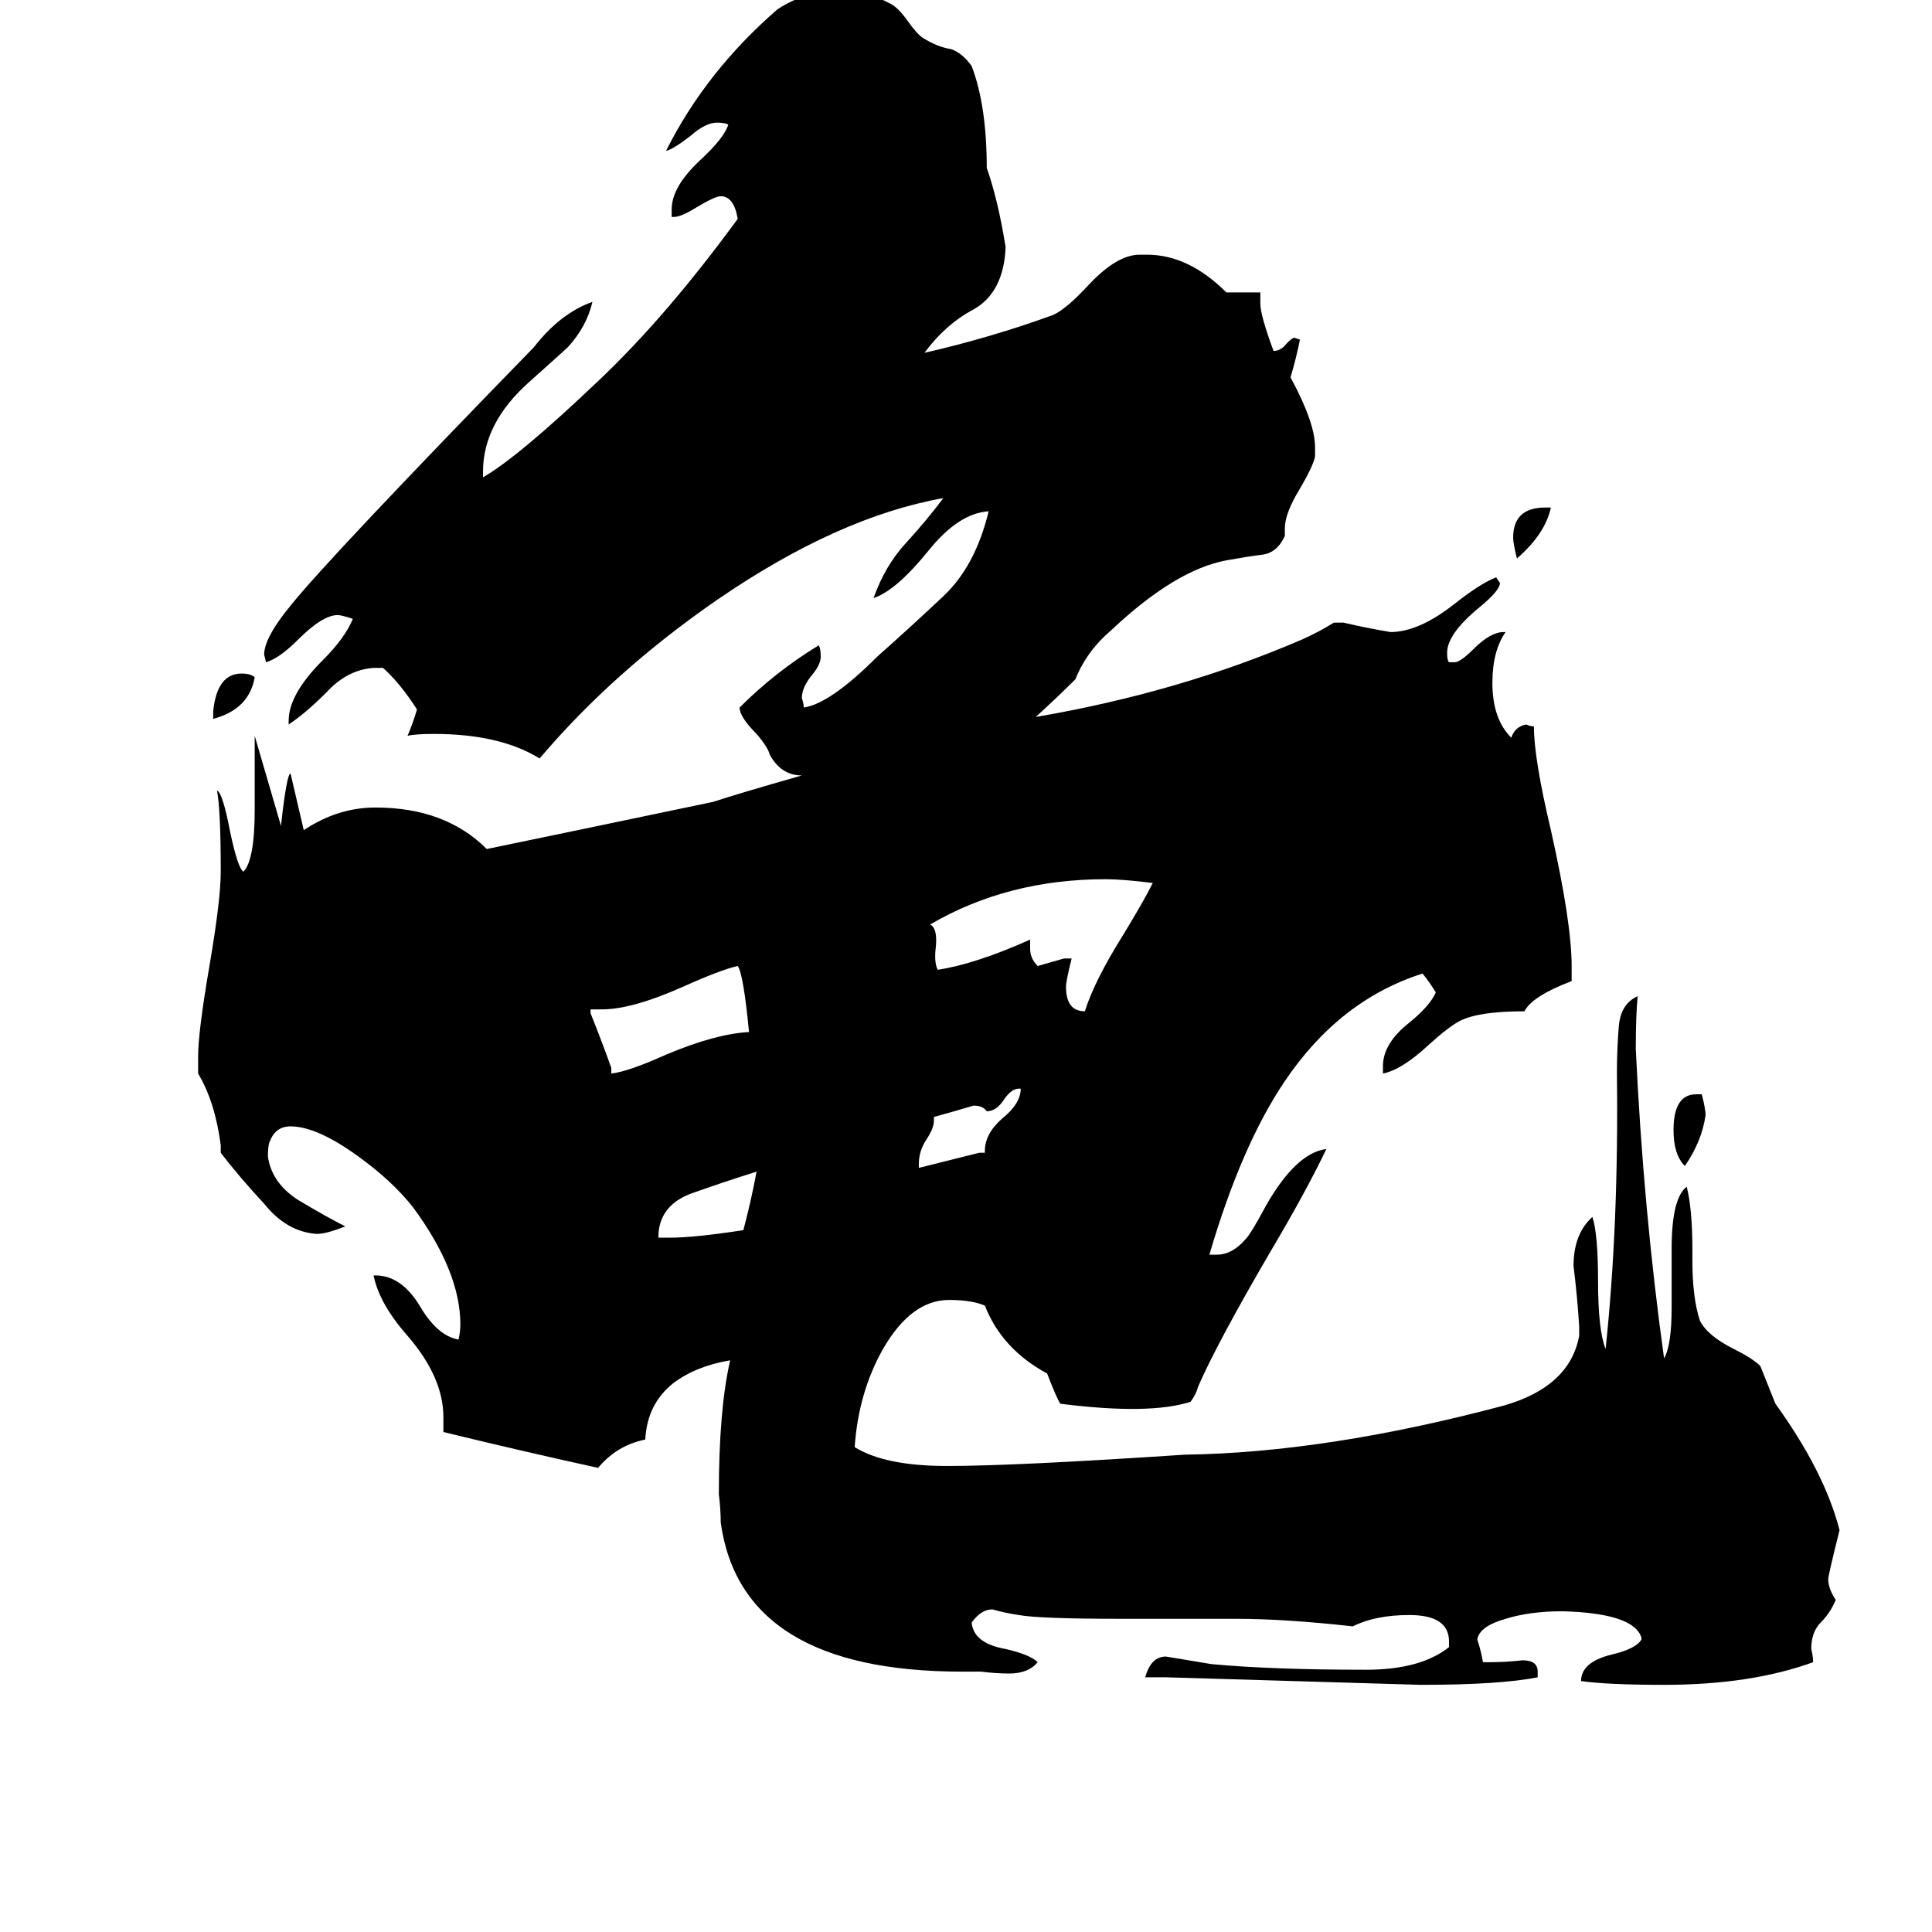 <svg xmlns="http://www.w3.org/2000/svg" viewBox="0 -800 1024 1024">
	<path fill="#000000" d="M401 -179Q385 -174 368 -168Q350 -162 349 -146V-144H355Q368 -144 394 -148Q398 -163 401 -179ZM397 -253Q394 -284 391 -288Q382 -286 362 -277Q335 -265 319 -265H313V-263Q319 -248 324 -234V-231Q333 -232 353 -241Q379 -252 397 -253ZM541 -223H540Q536 -223 532 -217Q528 -211 523 -211Q521 -214 516 -214Q506 -211 495 -208V-206Q495 -202 491 -196Q487 -190 487 -183V-181Q503 -185 519 -189H522V-190Q522 -199 531 -207Q541 -215 541 -223ZM611 -332Q595 -334 586 -334Q534 -334 493 -310Q497 -308 496 -298Q495 -290 497 -286Q517 -289 546 -302V-297Q546 -292 550 -288Q557 -290 564 -292H568Q565 -280 565 -277Q565 -264 575 -264Q580 -280 595 -304Q606 -322 611 -332ZM135 -441Q132 -424 113 -419V-423Q115 -443 128 -443Q133 -443 135 -441ZM904 -209Q902 -195 893 -182Q887 -188 887 -201Q887 -220 899 -220H902Q904 -212 904 -209ZM819 -531H822Q819 -517 804 -504Q802 -512 802 -515Q802 -531 819 -531ZM549 -420Q625 -433 690 -461Q699 -465 707 -470H712Q725 -467 737 -465Q752 -465 771 -480Q785 -491 793 -494L795 -491Q795 -487 784 -478Q767 -464 767 -454Q767 -450 768 -449H771Q774 -449 781 -456Q790 -465 797 -465H798Q791 -455 791 -438Q791 -419 801 -409Q803 -415 809 -416Q811 -415 813 -415Q813 -398 822 -360Q833 -311 833 -288V-280Q812 -272 808 -264Q784 -264 774 -259Q768 -256 757 -246Q743 -233 733 -231V-235Q733 -247 747 -258Q758 -267 761 -274Q758 -279 754 -284Q710 -270 681 -227Q658 -193 641 -135H645Q653 -135 660 -143Q663 -146 671 -161Q687 -189 703 -191Q692 -168 673 -136Q645 -88 635 -65Q634 -61 631 -57Q609 -50 562 -56Q560 -59 555 -72Q531 -85 522 -108Q515 -111 503 -111Q483 -111 468 -85Q455 -62 453 -33Q469 -23 502 -23Q538 -23 628 -29Q703 -30 797 -55Q832 -65 837 -92V-97Q836 -113 834 -129Q834 -146 844 -155Q847 -146 847 -121Q847 -95 851 -85Q858 -151 857 -231Q857 -244 858 -256Q859 -268 868 -272Q867 -262 867 -244Q871 -159 882 -80Q886 -87 886 -107V-138Q886 -165 894 -171Q897 -159 897 -138V-132Q897 -112 901 -100Q905 -92 919 -85Q929 -80 933 -76Q937 -66 941 -56Q967 -20 975 11Q969 35 969 37Q969 42 973 48Q970 55 965 60Q960 65 960 74Q961 78 961 81Q928 93 882 93Q852 93 838 91Q838 81 854 77Q867 74 870 69V68Q866 55 828 54Q811 54 798 58Q784 62 783 69Q785 75 786 81H789Q798 81 807 80Q815 80 815 86V89Q795 93 753 93Q686 91 618 89H607Q610 78 618 78Q630 80 642 82Q674 85 724 85Q753 85 768 73V70Q768 56 747 56Q729 56 717 62Q681 58 655 58H594Q551 58 540 56Q533 55 526 53Q520 53 515 60Q516 71 533 74Q546 77 550 81Q545 87 535 87Q528 87 520 86H510Q393 86 382 7Q382 0 381 -8Q381 -53 387 -79Q369 -76 357 -67Q343 -56 342 -37Q327 -34 317 -22Q276 -31 235 -41V-49Q235 -70 216 -92Q201 -109 198 -124H199Q213 -124 223 -107Q232 -92 243 -90Q244 -94 244 -98Q244 -126 219 -160Q208 -174 190 -187Q168 -203 154 -203Q146 -203 143 -195Q142 -193 142 -187Q144 -173 158 -164Q173 -155 183 -150Q173 -146 168 -146Q152 -147 140 -162Q127 -176 117 -189V-193Q114 -216 105 -231V-240Q105 -253 111 -288Q117 -323 117 -338Q117 -371 115 -381Q118 -380 122 -359Q126 -340 129 -338Q135 -344 135 -371Q135 -398 135 -410L149 -362V-363Q152 -390 154 -390L161 -360Q179 -372 199 -372Q236 -372 258 -350Q316 -362 378 -375Q390 -379 425 -389Q414 -389 408 -400Q407 -404 401 -411Q392 -420 392 -425Q411 -444 434 -458Q435 -456 435 -452Q435 -448 431 -443Q425 -436 425 -430Q426 -427 426 -425Q440 -427 465 -452Q483 -468 500 -484Q517 -500 524 -529Q508 -528 492 -508Q475 -487 463 -483Q469 -500 480 -512Q491 -524 500 -536Q444 -526 380 -482Q325 -444 286 -398Q265 -411 230 -411Q220 -411 216 -410Q219 -417 221 -424Q212 -438 203 -446H198Q184 -445 173 -433Q162 -422 153 -416V-418Q153 -432 171 -450Q183 -462 187 -472Q181 -474 179 -474Q171 -474 158 -461Q148 -451 141 -449L140 -453Q140 -462 154 -479Q174 -504 283 -616Q297 -634 314 -640Q311 -627 301 -616Q300 -615 281 -598Q256 -576 256 -550V-547Q275 -558 317 -598Q353 -632 391 -684Q389 -696 382 -696Q379 -696 369 -690Q361 -685 357 -685H356V-689Q356 -701 371 -715Q384 -727 386 -734Q384 -735 380 -735Q374 -735 366 -728Q357 -721 353 -720Q374 -762 412 -795Q427 -805 446 -805Q459 -805 472 -798Q476 -796 481 -789Q486 -782 489 -780Q497 -775 504 -774Q510 -772 515 -765Q523 -744 523 -711Q529 -694 533 -669Q532 -645 516 -636Q501 -628 490 -613Q525 -621 558 -633Q565 -636 577 -649Q592 -665 604 -665H608Q630 -665 650 -645H668V-639Q668 -633 675 -614Q679 -614 682 -618Q685 -621 686 -621L689 -620Q687 -610 684 -600Q697 -576 697 -563V-558Q696 -553 689 -541Q681 -528 681 -520V-516Q677 -507 669 -506Q661 -505 650 -503Q623 -498 589 -466Q576 -455 570 -440Q561 -431 549 -420Z"/>
</svg>